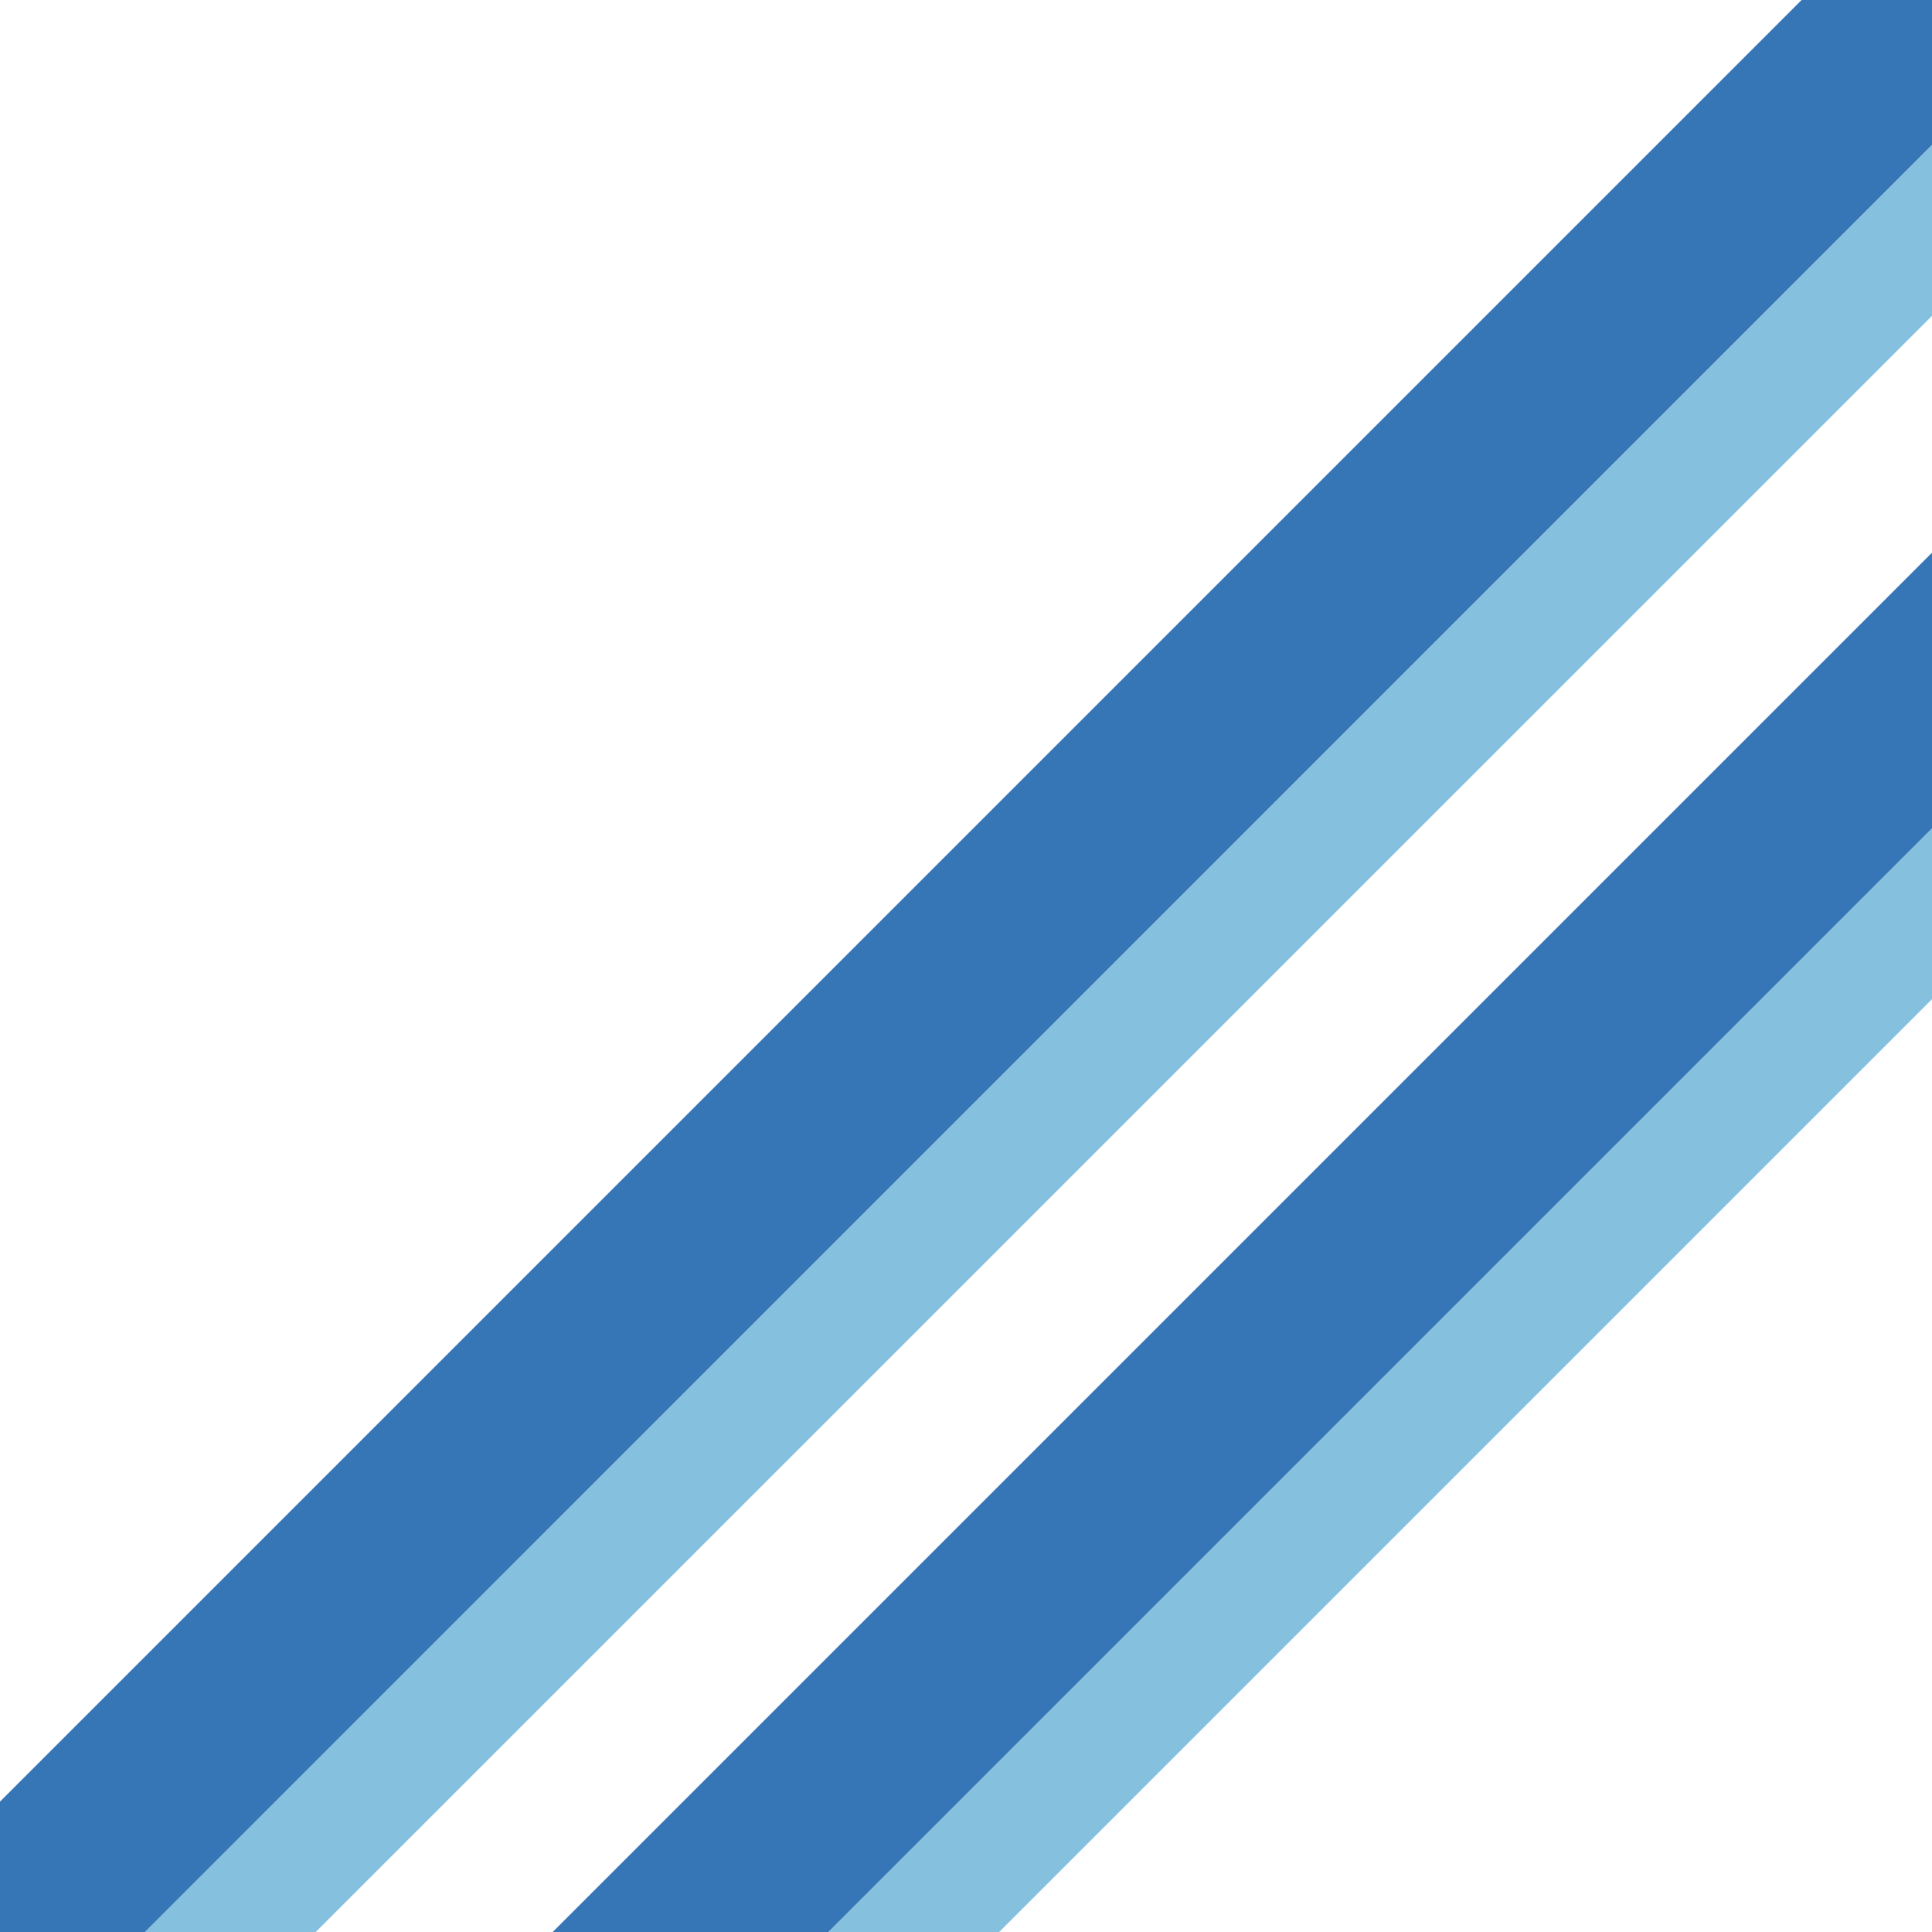 <svg width="620" height="620" viewBox="0 0 620 620" fill="none" xmlns="http://www.w3.org/2000/svg">
<path d="M620 265.827V320.649L320.649 620H265.827L620 265.827ZM46.5 620H101.322L620 101.361V46.54L46.5 620Z" fill="#85C1DE"/>
<path d="M620 177.363V265.827L265.827 620H177.363L620 177.363ZM578.154 0L0 578.154V620H46.5L620 46.5V0H578.154Z" fill="#3676B6"/>
</svg>
